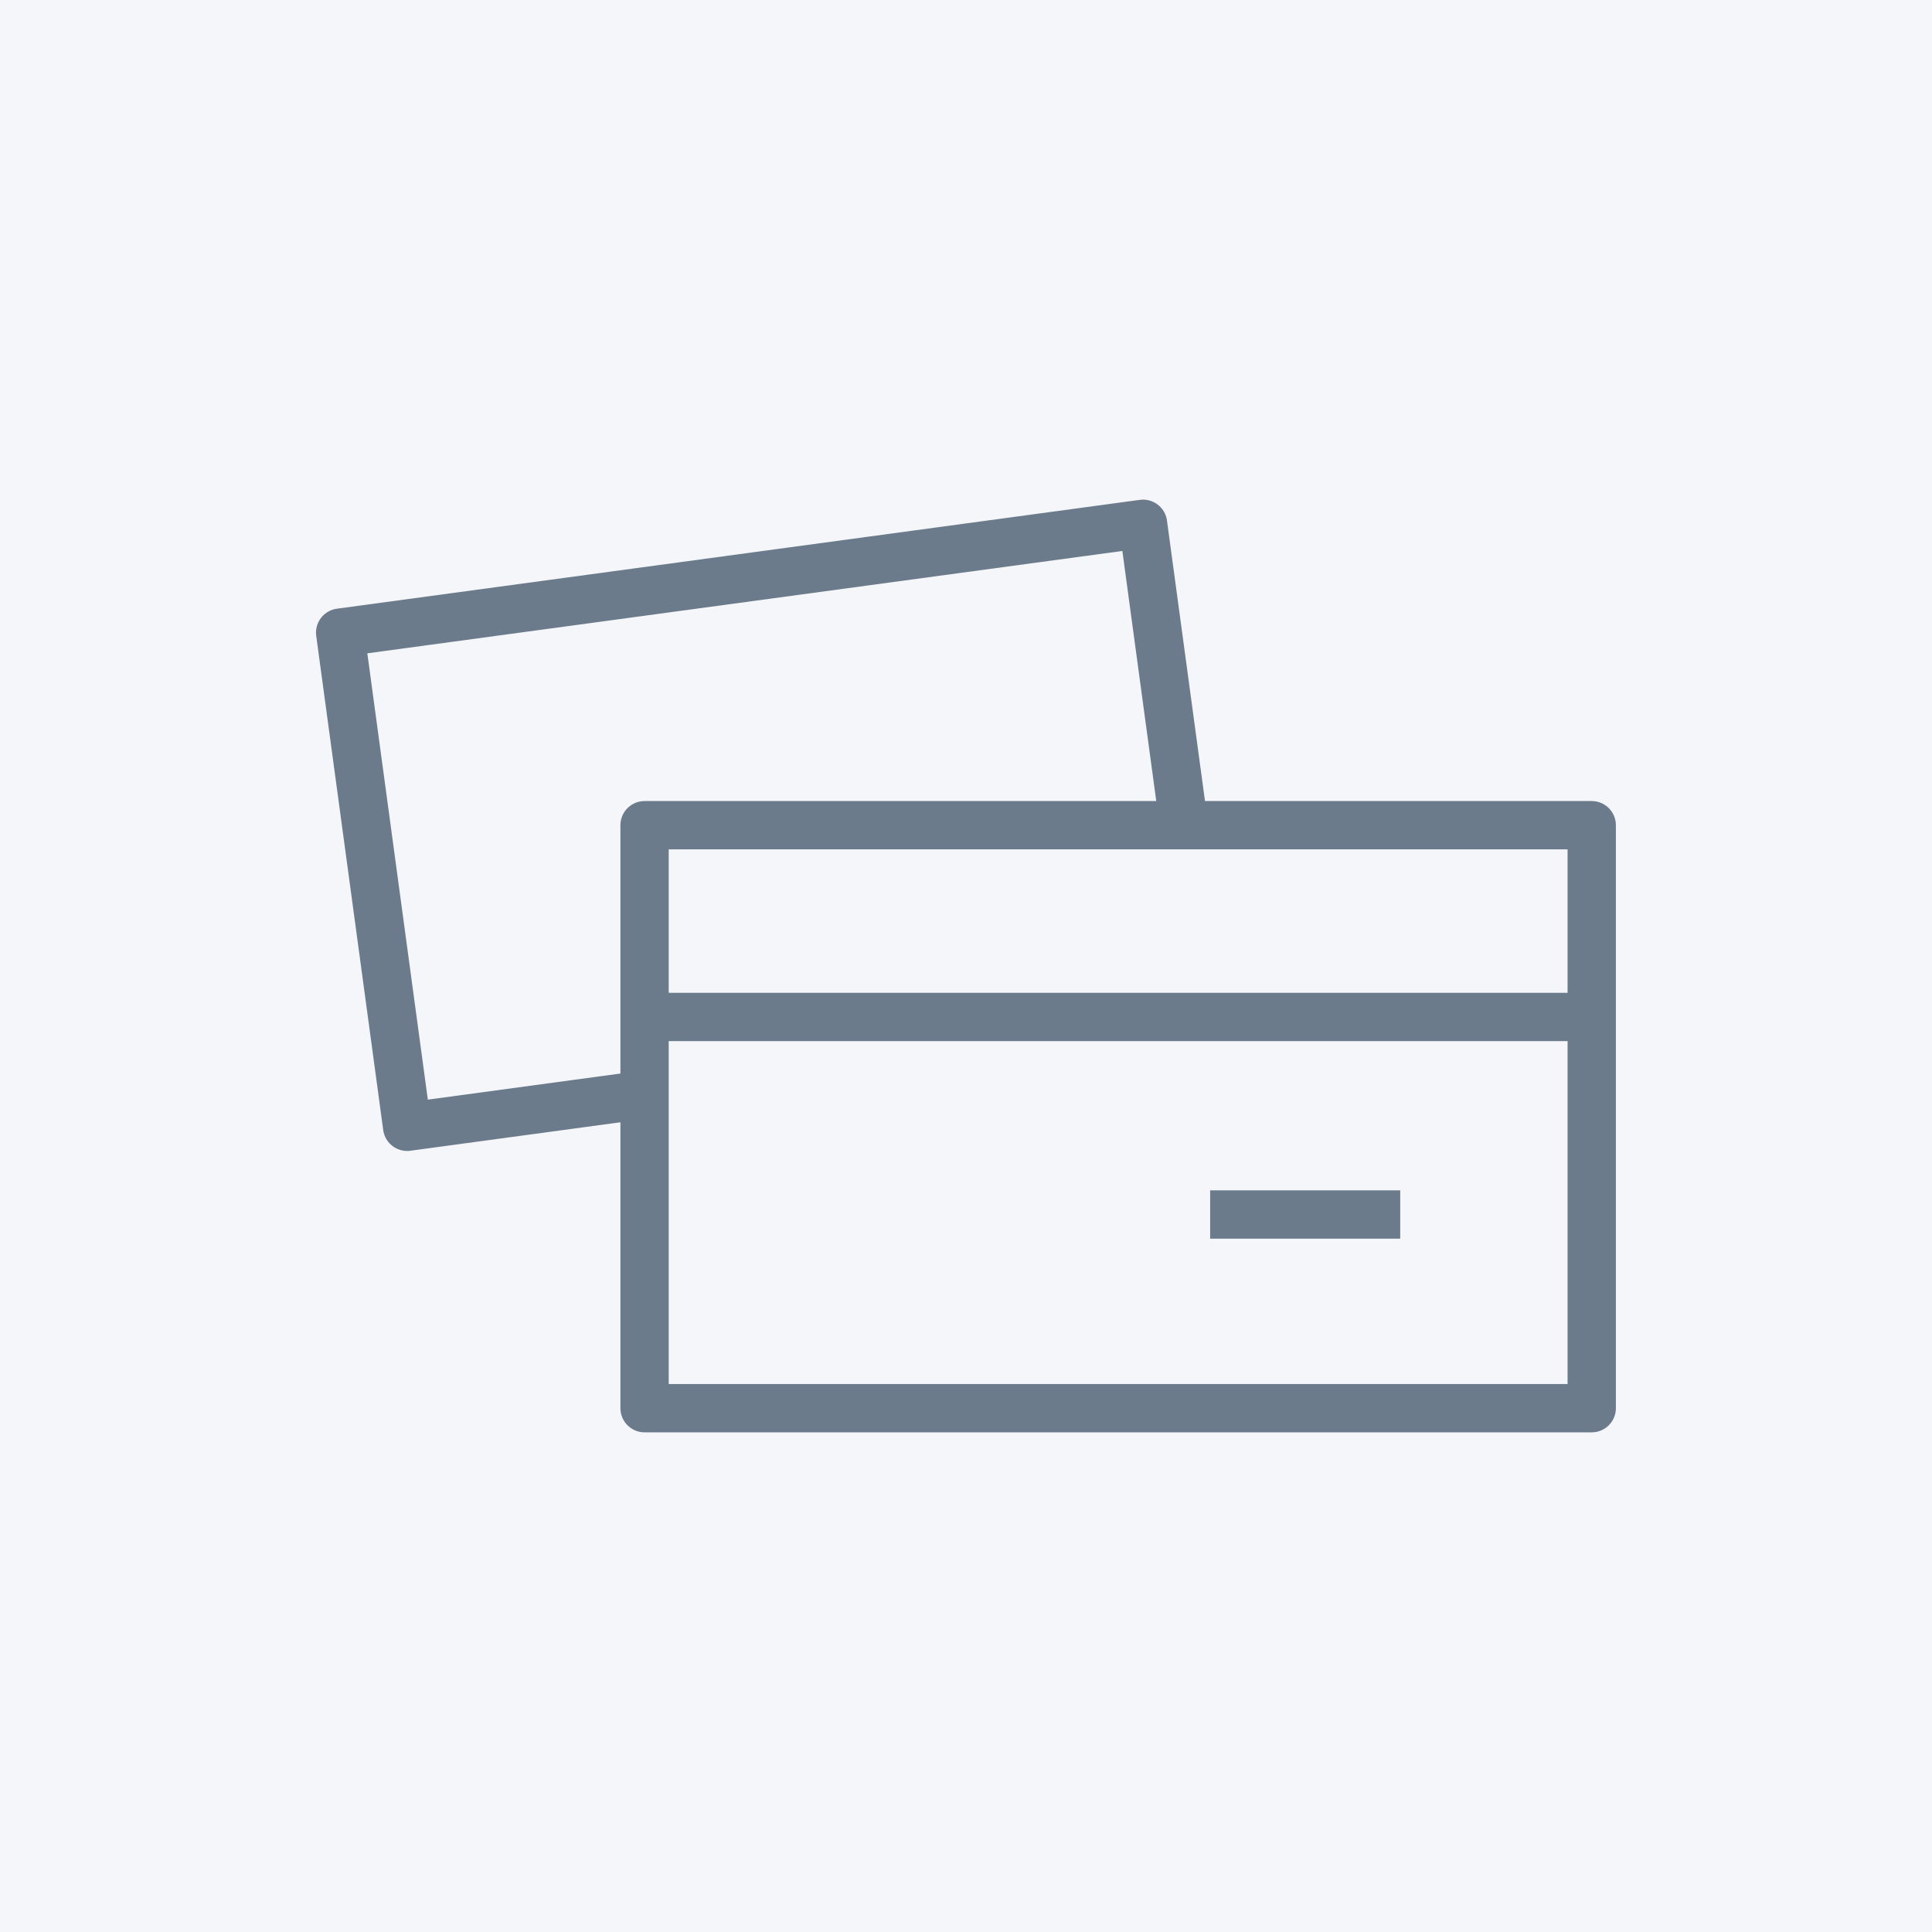 <svg xmlns="http://www.w3.org/2000/svg" viewBox="0 0 80 80"><title>icon-paymentmethods</title><rect width="80" height="80" style="fill:#f4f6f9"/><rect x="15.32" y="23.85" width="33.55" height="20.65" transform="translate(-4.3 4.62) rotate(-7.72)" style="fill:#f4f6f9;stroke:#6c7b8c;stroke-linecap:round;stroke-linejoin:round;stroke-width:2px"/><rect x="26.69" y="34.17" width="39.22" height="24.14" style="fill:#f4f6f9;stroke:#6c7b8c;stroke-linecap:round;stroke-linejoin:round;stroke-width:2px"/><line x1="26.69" y1="42.11" x2="65.91" y2="42.11" style="fill:none;stroke:#6c7b8c;stroke-miterlimit:10;stroke-width:2px"/><line x1="57.98" y1="50.29" x2="50.11" y2="50.29" style="fill:none;stroke:#6c7b8c;stroke-miterlimit:10;stroke-width:2px"/></svg>